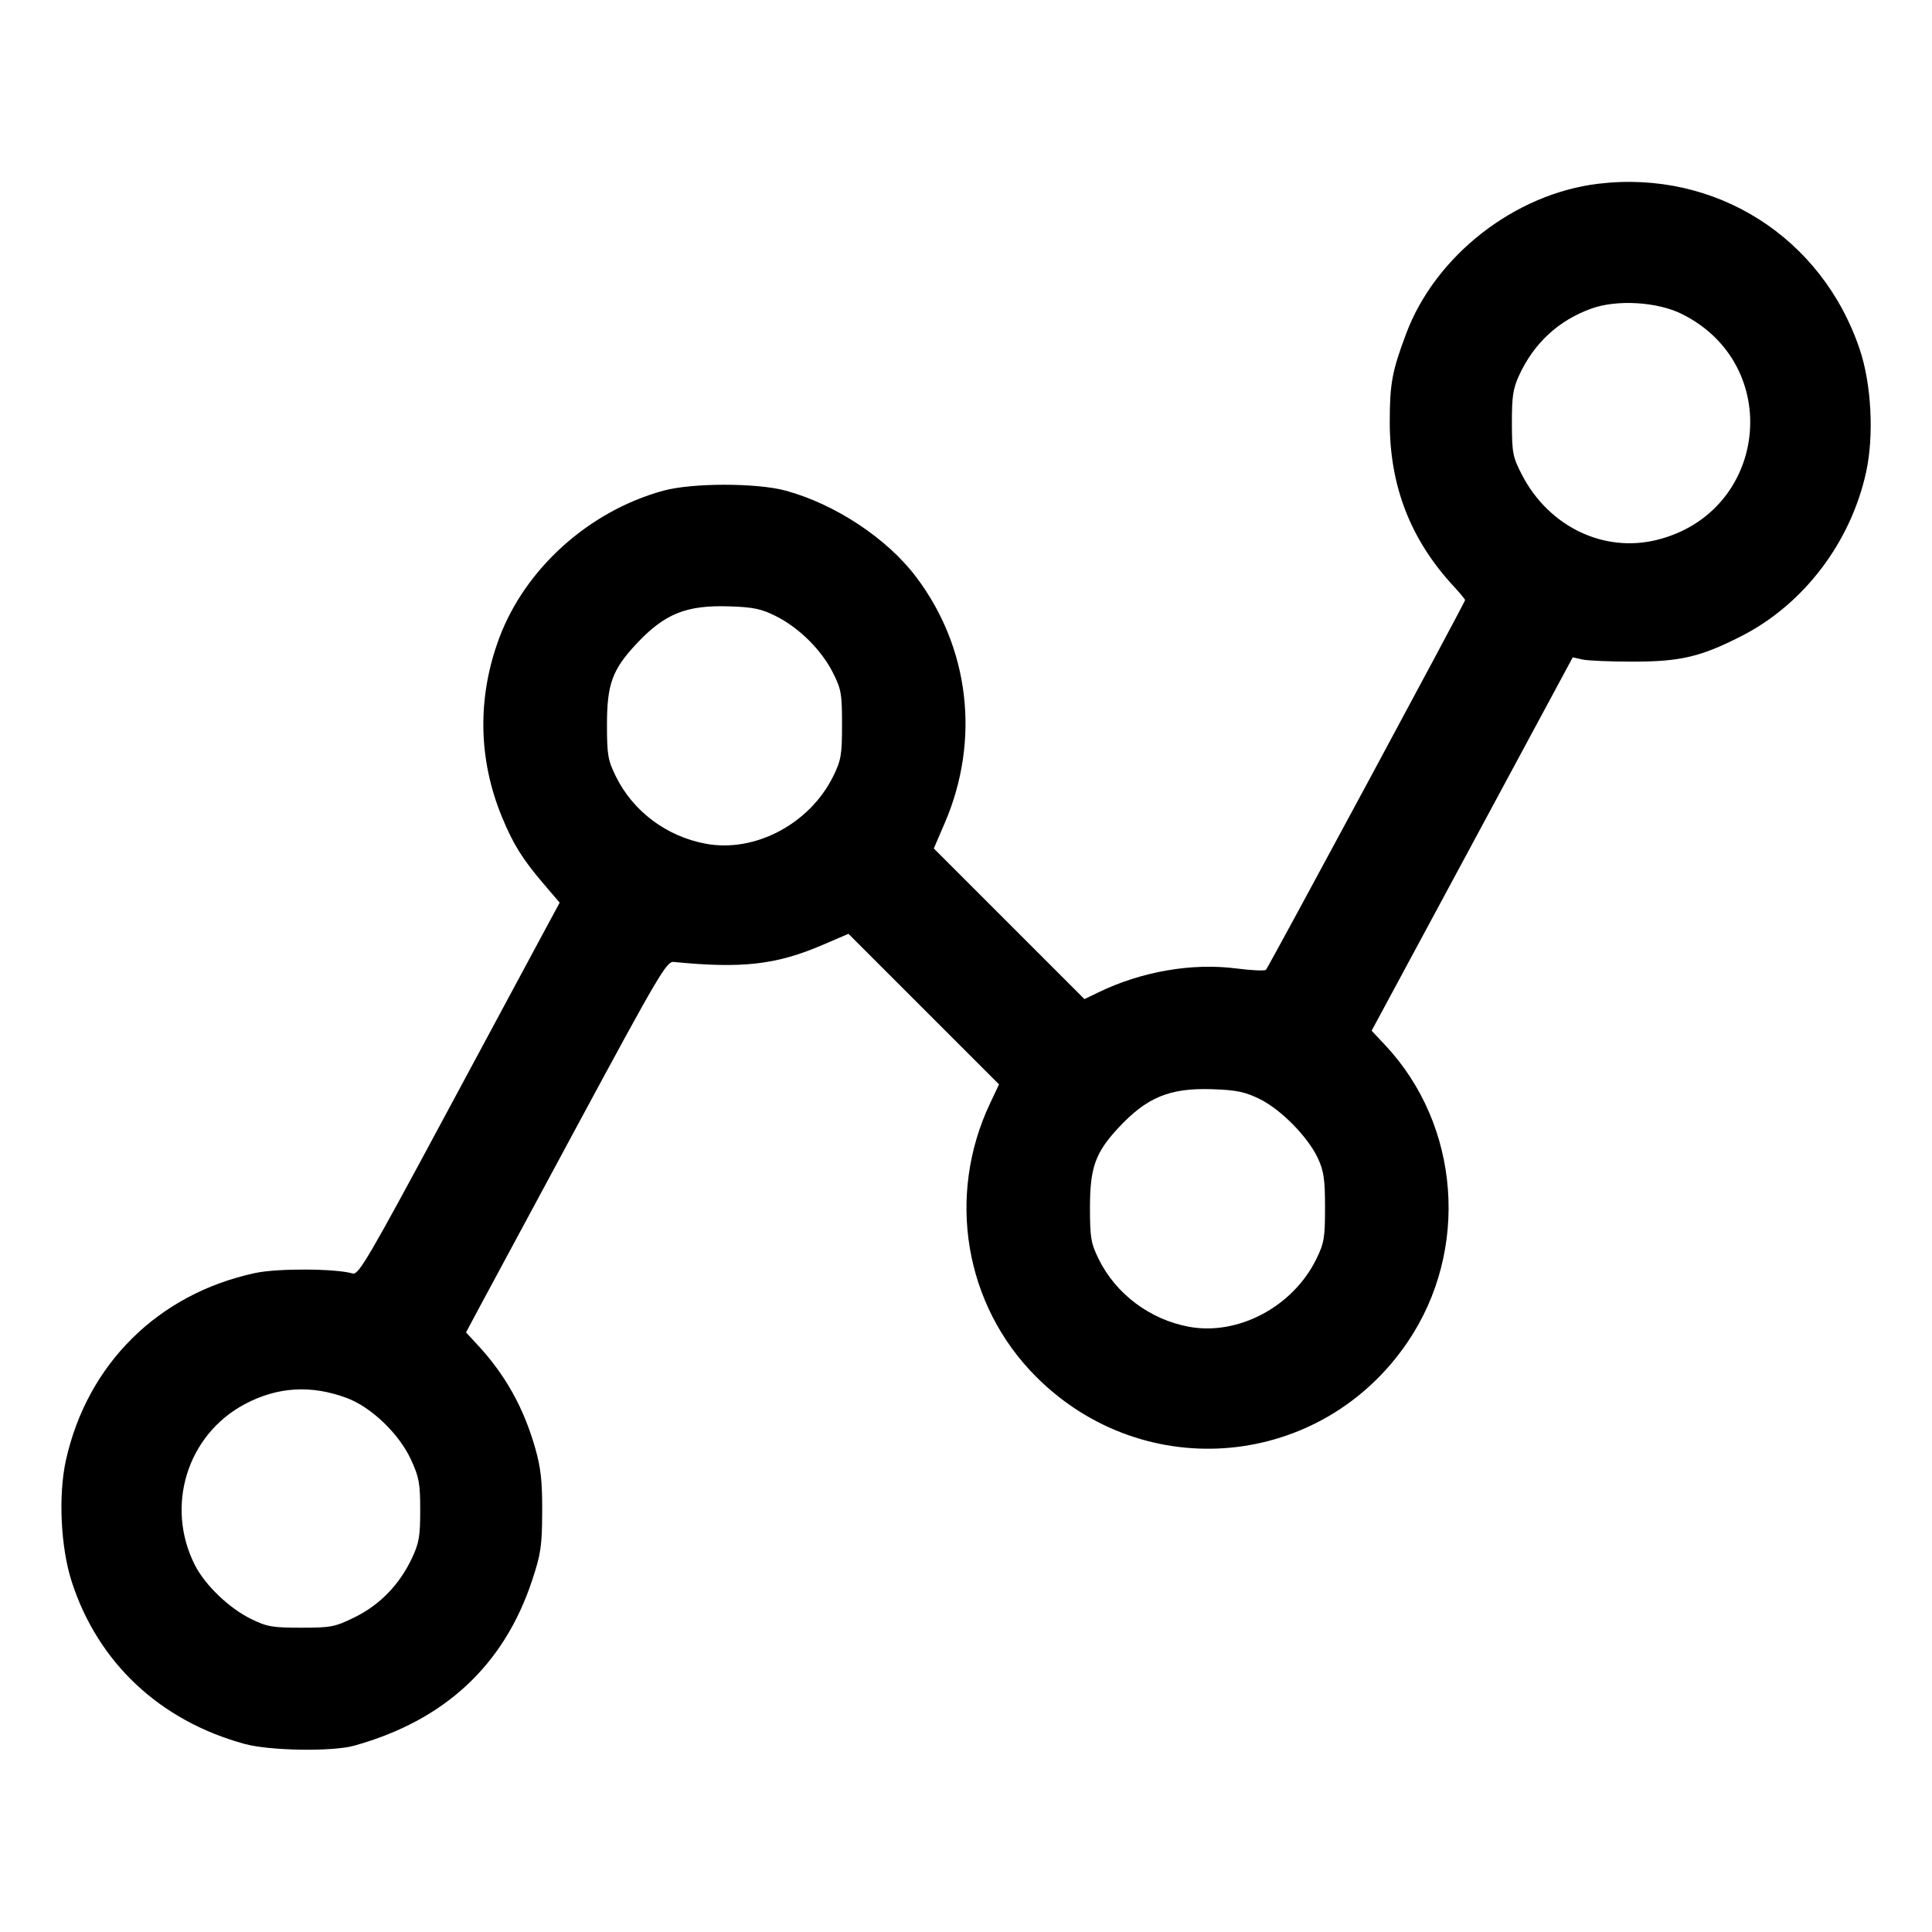 <svg fill="currentColor" viewBox="0 0 256 256" xmlns="http://www.w3.org/2000/svg"><path d="M211.768 24.348 C 200.683 25.686,190.197 33.875,186.320 44.220 C 184.457 49.192,184.154 50.820,184.149 55.893 C 184.140 64.403,186.898 71.503,192.608 77.674 C 193.447 78.581,194.133 79.409,194.133 79.515 C 194.133 79.789,168.083 128.154,167.746 128.505 C 167.592 128.665,165.835 128.585,163.840 128.327 C 157.948 127.566,151.273 128.719,145.555 131.487 L 143.696 132.387 133.715 122.407 L 123.735 112.426 125.201 109.013 C 129.912 98.047,128.472 85.794,121.371 76.421 C 117.508 71.323,110.658 66.797,104.107 65.014 C 100.271 63.971,91.712 63.973,87.893 65.019 C 78.066 67.711,69.596 75.315,66.154 84.536 C 63.227 92.376,63.350 100.590,66.511 108.254 C 67.996 111.857,69.216 113.818,72.004 117.084 L 74.158 119.608 72.172 123.289 C 71.080 125.314,65.104 136.429,58.891 147.990 C 48.839 166.695,47.500 168.981,46.731 168.748 C 44.534 168.084,36.824 168.040,33.844 168.675 C 20.994 171.413,11.575 180.717,8.737 193.476 C 7.708 198.102,8.036 205.034,9.498 209.564 C 12.964 220.304,21.178 228.013,32.427 231.083 C 35.753 231.991,44.025 232.121,46.933 231.311 C 58.916 227.974,66.789 220.657,70.511 209.400 C 71.671 205.892,71.823 204.856,71.842 200.320 C 71.859 196.263,71.667 194.510,70.915 191.876 C 69.392 186.537,66.975 182.199,63.334 178.263 L 61.750 176.551 63.493 173.289 C 64.451 171.495,70.412 160.427,76.740 148.693 C 87.158 129.374,88.338 127.369,89.242 127.459 C 98.313 128.362,102.866 127.842,109.013 125.201 L 112.426 123.735 122.401 133.710 L 132.377 143.685 131.198 146.177 C 125.374 158.488,127.806 172.940,137.300 182.434 C 151.682 196.816,175.106 194.630,186.507 177.841 C 194.757 165.693,193.510 149.120,183.547 138.490 L 181.750 136.573 195.074 111.836 L 208.398 87.098 209.692 87.389 C 210.404 87.549,213.483 87.676,216.533 87.670 C 222.704 87.659,225.412 87.013,230.781 84.268 C 239.011 80.061,245.237 71.861,247.271 62.551 C 248.330 57.702,247.976 50.899,246.426 46.293 C 241.417 31.415,227.295 22.472,211.768 24.348 M222.827 41.592 C 236.438 48.323,234.283 67.902,219.529 71.543 C 212.487 73.280,205.225 69.778,201.676 62.933 C 200.454 60.577,200.347 60.034,200.334 56.107 C 200.322 52.553,200.482 51.489,201.288 49.741 C 203.270 45.443,206.534 42.435,210.907 40.874 C 214.279 39.671,219.590 39.991,222.827 41.592 M102.827 81.650 C 105.887 83.187,108.828 86.102,110.352 89.110 C 111.465 91.307,111.573 91.916,111.573 96.000 C 111.573 100.011,111.452 100.727,110.414 102.841 C 107.317 109.147,100.058 113.004,93.547 111.804 C 88.329 110.843,83.881 107.513,81.594 102.857 C 80.547 100.725,80.427 100.018,80.427 96.000 C 80.427 90.680,81.138 88.723,84.298 85.344 C 88.068 81.313,90.913 80.161,96.640 80.346 C 99.829 80.450,100.878 80.671,102.827 81.650 M166.897 145.618 C 169.730 147.004,173.333 150.670,174.637 153.493 C 175.413 155.172,175.573 156.288,175.573 160.000 C 175.573 164.011,175.452 164.727,174.414 166.841 C 171.317 173.147,164.058 177.004,157.547 175.804 C 152.385 174.853,147.853 171.457,145.586 166.841 C 144.548 164.727,144.427 164.011,144.427 160.000 C 144.427 154.760,145.124 152.774,148.096 149.550 C 151.931 145.389,154.955 144.132,160.664 144.327 C 163.831 144.435,164.955 144.668,166.897 145.618 M45.981 185.253 C 49.198 186.456,52.880 189.990,54.442 193.373 C 55.533 195.735,55.680 196.534,55.680 200.107 C 55.680 203.592,55.524 204.489,54.566 206.507 C 52.915 209.987,50.330 212.652,47.027 214.278 C 44.381 215.580,43.874 215.680,39.902 215.680 C 36.107 215.680,35.360 215.549,33.250 214.513 C 30.351 213.089,27.167 210.032,25.825 207.382 C 21.869 199.576,24.793 190.130,32.423 186.063 C 36.769 183.747,41.242 183.479,45.981 185.253 " stroke="none" fill-rule="evenodd"></path></svg>